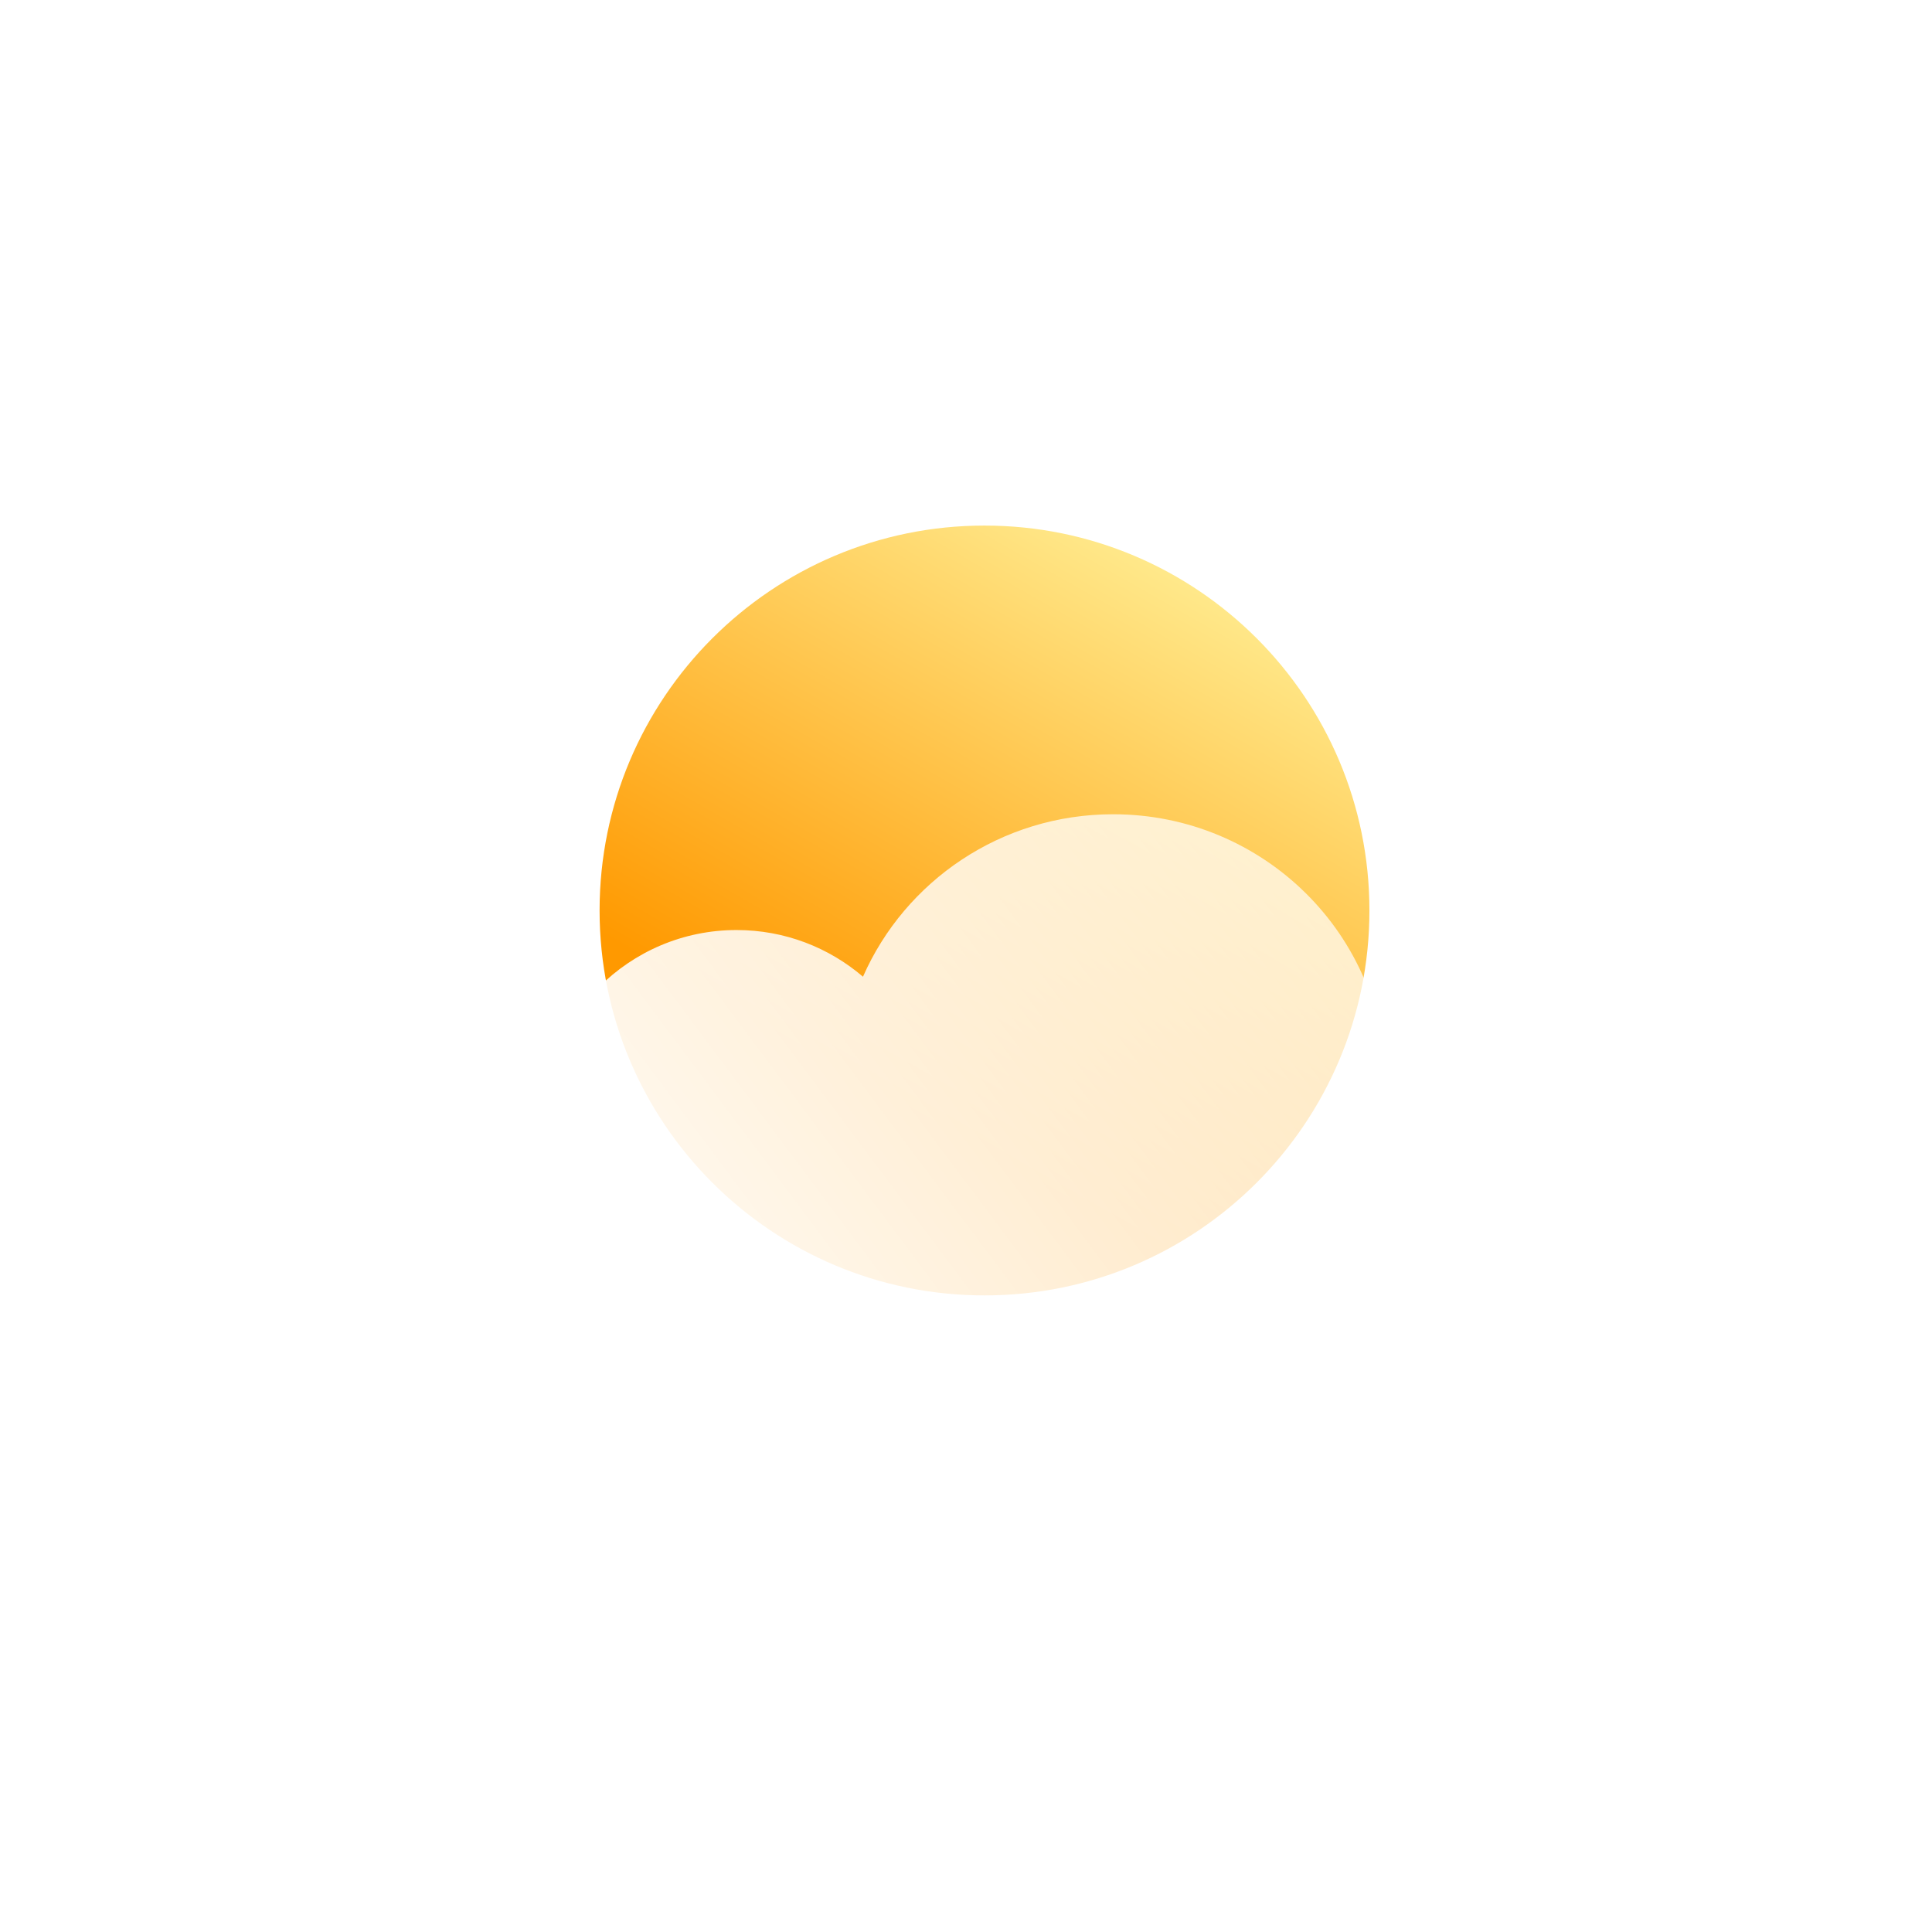 <svg width="322" height="322" viewBox="0 0 522 522" fill="none" xmlns="http://www.w3.org/2000/svg">
<g transform="translate(105, 80)">
<g filter="url(#filter0_f_1_30)">
<rect x="77" y="77" width="168" height="168" rx="84" fill="#FFEF9A"/>
</g>
<g filter="url(#filter1_i_1_30)">
<path d="M265 161C265 218.438 218.438 265 161 265C103.562 265 57 218.438 57 161C57 103.562 103.562 57 161 57C218.438 57 265 103.562 265 161Z" fill="url(#paint0_linear_1_30)"/>
</g>
<g filter="url(#filter3_i_1_30)">
<path d="M268.326 214.629C269.049 210.524 269.426 206.302 269.426 201.993C269.426 161.68 236.441 129 195.752 129C165.503 129 139.512 147.061 128.166 172.893C118.974 165.03 107.047 160.283 94.012 160.283C64.949 160.283 41.388 183.885 41.388 213C41.388 214.621 41.462 216.225 41.605 217.809C27.625 224.593 18 238.828 18 255.29C18 278.326 36.849 297 60.099 297H258.901C282.152 297 301 278.326 301 255.29C301 235.464 287.039 218.869 268.326 214.629Z" fill="url(#paint1_linear_1_30)"/>
</g>
<defs>
<filter id="filter0_f_1_30" x="-50%" y="-50%" width="200%" height="200%" filterUnits="userSpaceOnUse">
  <feFlood flood-opacity="0" result="BackgroundImageFix"/>
  <feBlend mode="normal" in="SourceGraphic" in2="BackgroundImageFix" result="shape"/>
  <feGaussianBlur stdDeviation="38.5" result="effect1_foregroundBlur_1_30"/>
</filter>

<filter id="filter1_i_1_30" x="57" y="57" width="208" height="213" filterUnits="userSpaceOnUse" color-interpolation-filters="sRGB">
<feFlood flood-opacity="0" result="BackgroundImageFix"/>
<feBlend mode="normal" in="SourceGraphic" in2="BackgroundImageFix" result="shape"/>
<feColorMatrix in="SourceAlpha" type="matrix" values="0 0 0 0 0 0 0 0 0 0 0 0 0 0 0 0 0 0 127 0" result="hardAlpha"/>
<feOffset dy="5"/>
<feGaussianBlur stdDeviation="9"/>
<feComposite in2="hardAlpha" operator="arithmetic" k2="-1" k3="1"/>
<feColorMatrix type="matrix" values="0 0 0 0 1 0 0 0 0 1 0 0 0 0 1 0 0 0 0.81 0"/>
<feBlend mode="normal" in2="shape" result="effect1_innerShadow_1_30"/>
</filter>
<filter id="filter3_i_1_30" x="18" y="129" width="283" height="178" filterUnits="userSpaceOnUse" color-interpolation-filters="sRGB">
<feFlood flood-opacity="0" result="BackgroundImageFix"/>
<feBlend mode="normal" in="SourceGraphic" in2="BackgroundImageFix" result="shape"/>
<feColorMatrix in="SourceAlpha" type="matrix" values="0 0 0 0 0 0 0 0 0 0 0 0 0 0 0 0 0 0 127 0" result="hardAlpha"/>
<feOffset dy="11"/>
<feGaussianBlur stdDeviation="5"/>
<feComposite in2="hardAlpha" operator="arithmetic" k2="-1" k3="1"/>
<feColorMatrix type="matrix" values="0 0 0 0 1 0 0 0 0 1 0 0 0 0 1 0 0 0 1 0"/>
<feBlend mode="normal" in2="shape" result="effect1_innerShadow_1_30"/>
</filter>
<linearGradient id="paint0_linear_1_30" x1="145.203" y1="217.608" x2="230.772" y2="67.532" gradientUnits="userSpaceOnUse">
<stop stop-color="#FF9900"/>
<stop offset="1" stop-color="#FFEE94"/>
</linearGradient>
<linearGradient id="paint1_linear_1_30" x1="36" y1="282" x2="321.5" y2="68.5" gradientUnits="userSpaceOnUse">
<stop stop-color="white"/>
<stop offset="1" stop-color="white" stop-opacity="0.58"/>
</linearGradient>
</defs>
</g>
</svg>